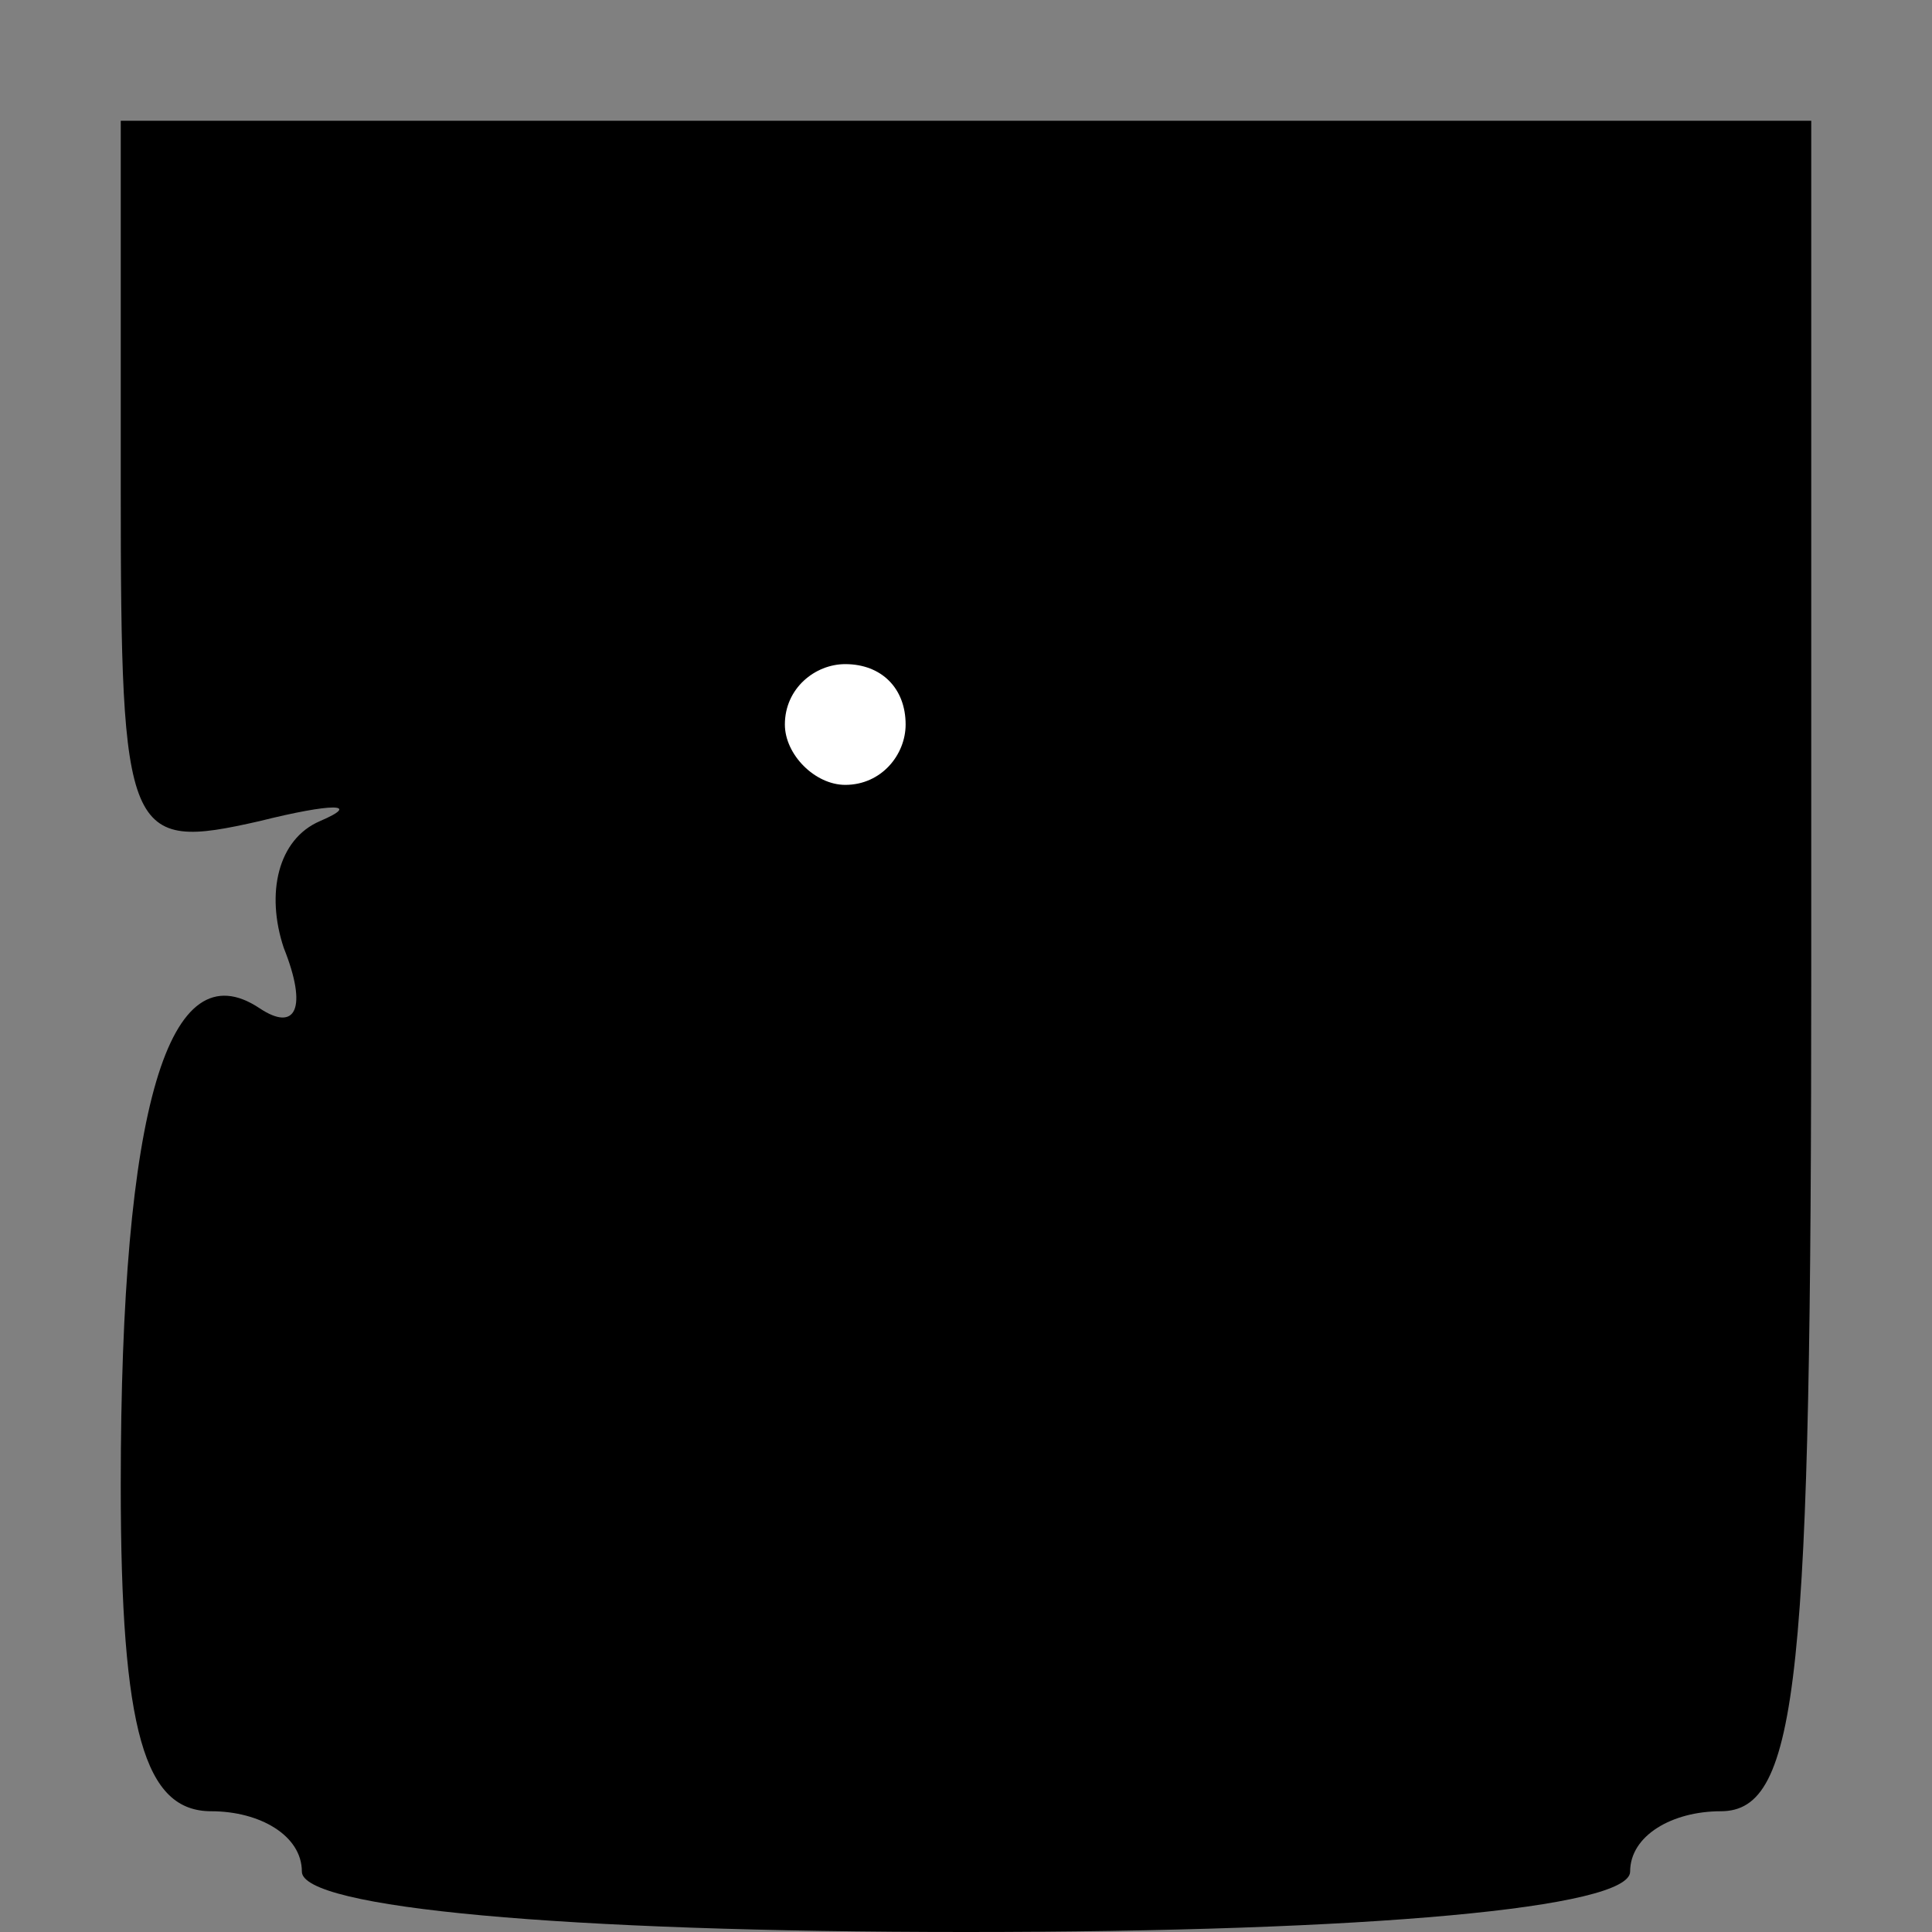 <?xml version="1.0" standalone="no"?>
<!DOCTYPE svg PUBLIC "-//W3C//DTD SVG 20010904//EN"
 "http://www.w3.org/TR/2001/REC-SVG-20010904/DTD/svg10.dtd">
<svg version="1.0" xmlns="http://www.w3.org/2000/svg"
 width="32pt" height="32pt" viewBox="0 0 32 32"
 preserveAspectRatio="xMidYMid meet">
<rect x="0" y="0" width="32" height="32" fill="#808080" stroke="none"/>
<g transform="translate(0,32) scale(0.1,-0.1)"
fill="#000000" stroke="none">
<path fill="#000000" stroke="none" d="M20 239 c0 -58 1 -60 23 -55 12 3 17 3
10 0 -7 -3 -9 -12 -6 -21 4 -10 2 -14 -4 -10 -15 10 -23 -16 -23 -79 0 -41 4
-54 15 -54 8 0 15 -4 15 -10 0 -6 43 -10 110 -10 67 0 110 4 110 10 0 6 7 10
15 10 13 0 15 22 15 140 l0 140 -140 0 -140 0 0 -61z"/>
<path fill="#ffffff" stroke="none" d="M150 200 c0 -5 -4 -10 -10 -10 -5 0
-10 5 -10 10 0 6 5 10 10 10 6 0 10 -4 10 -10z"/>
</g>
</svg>

